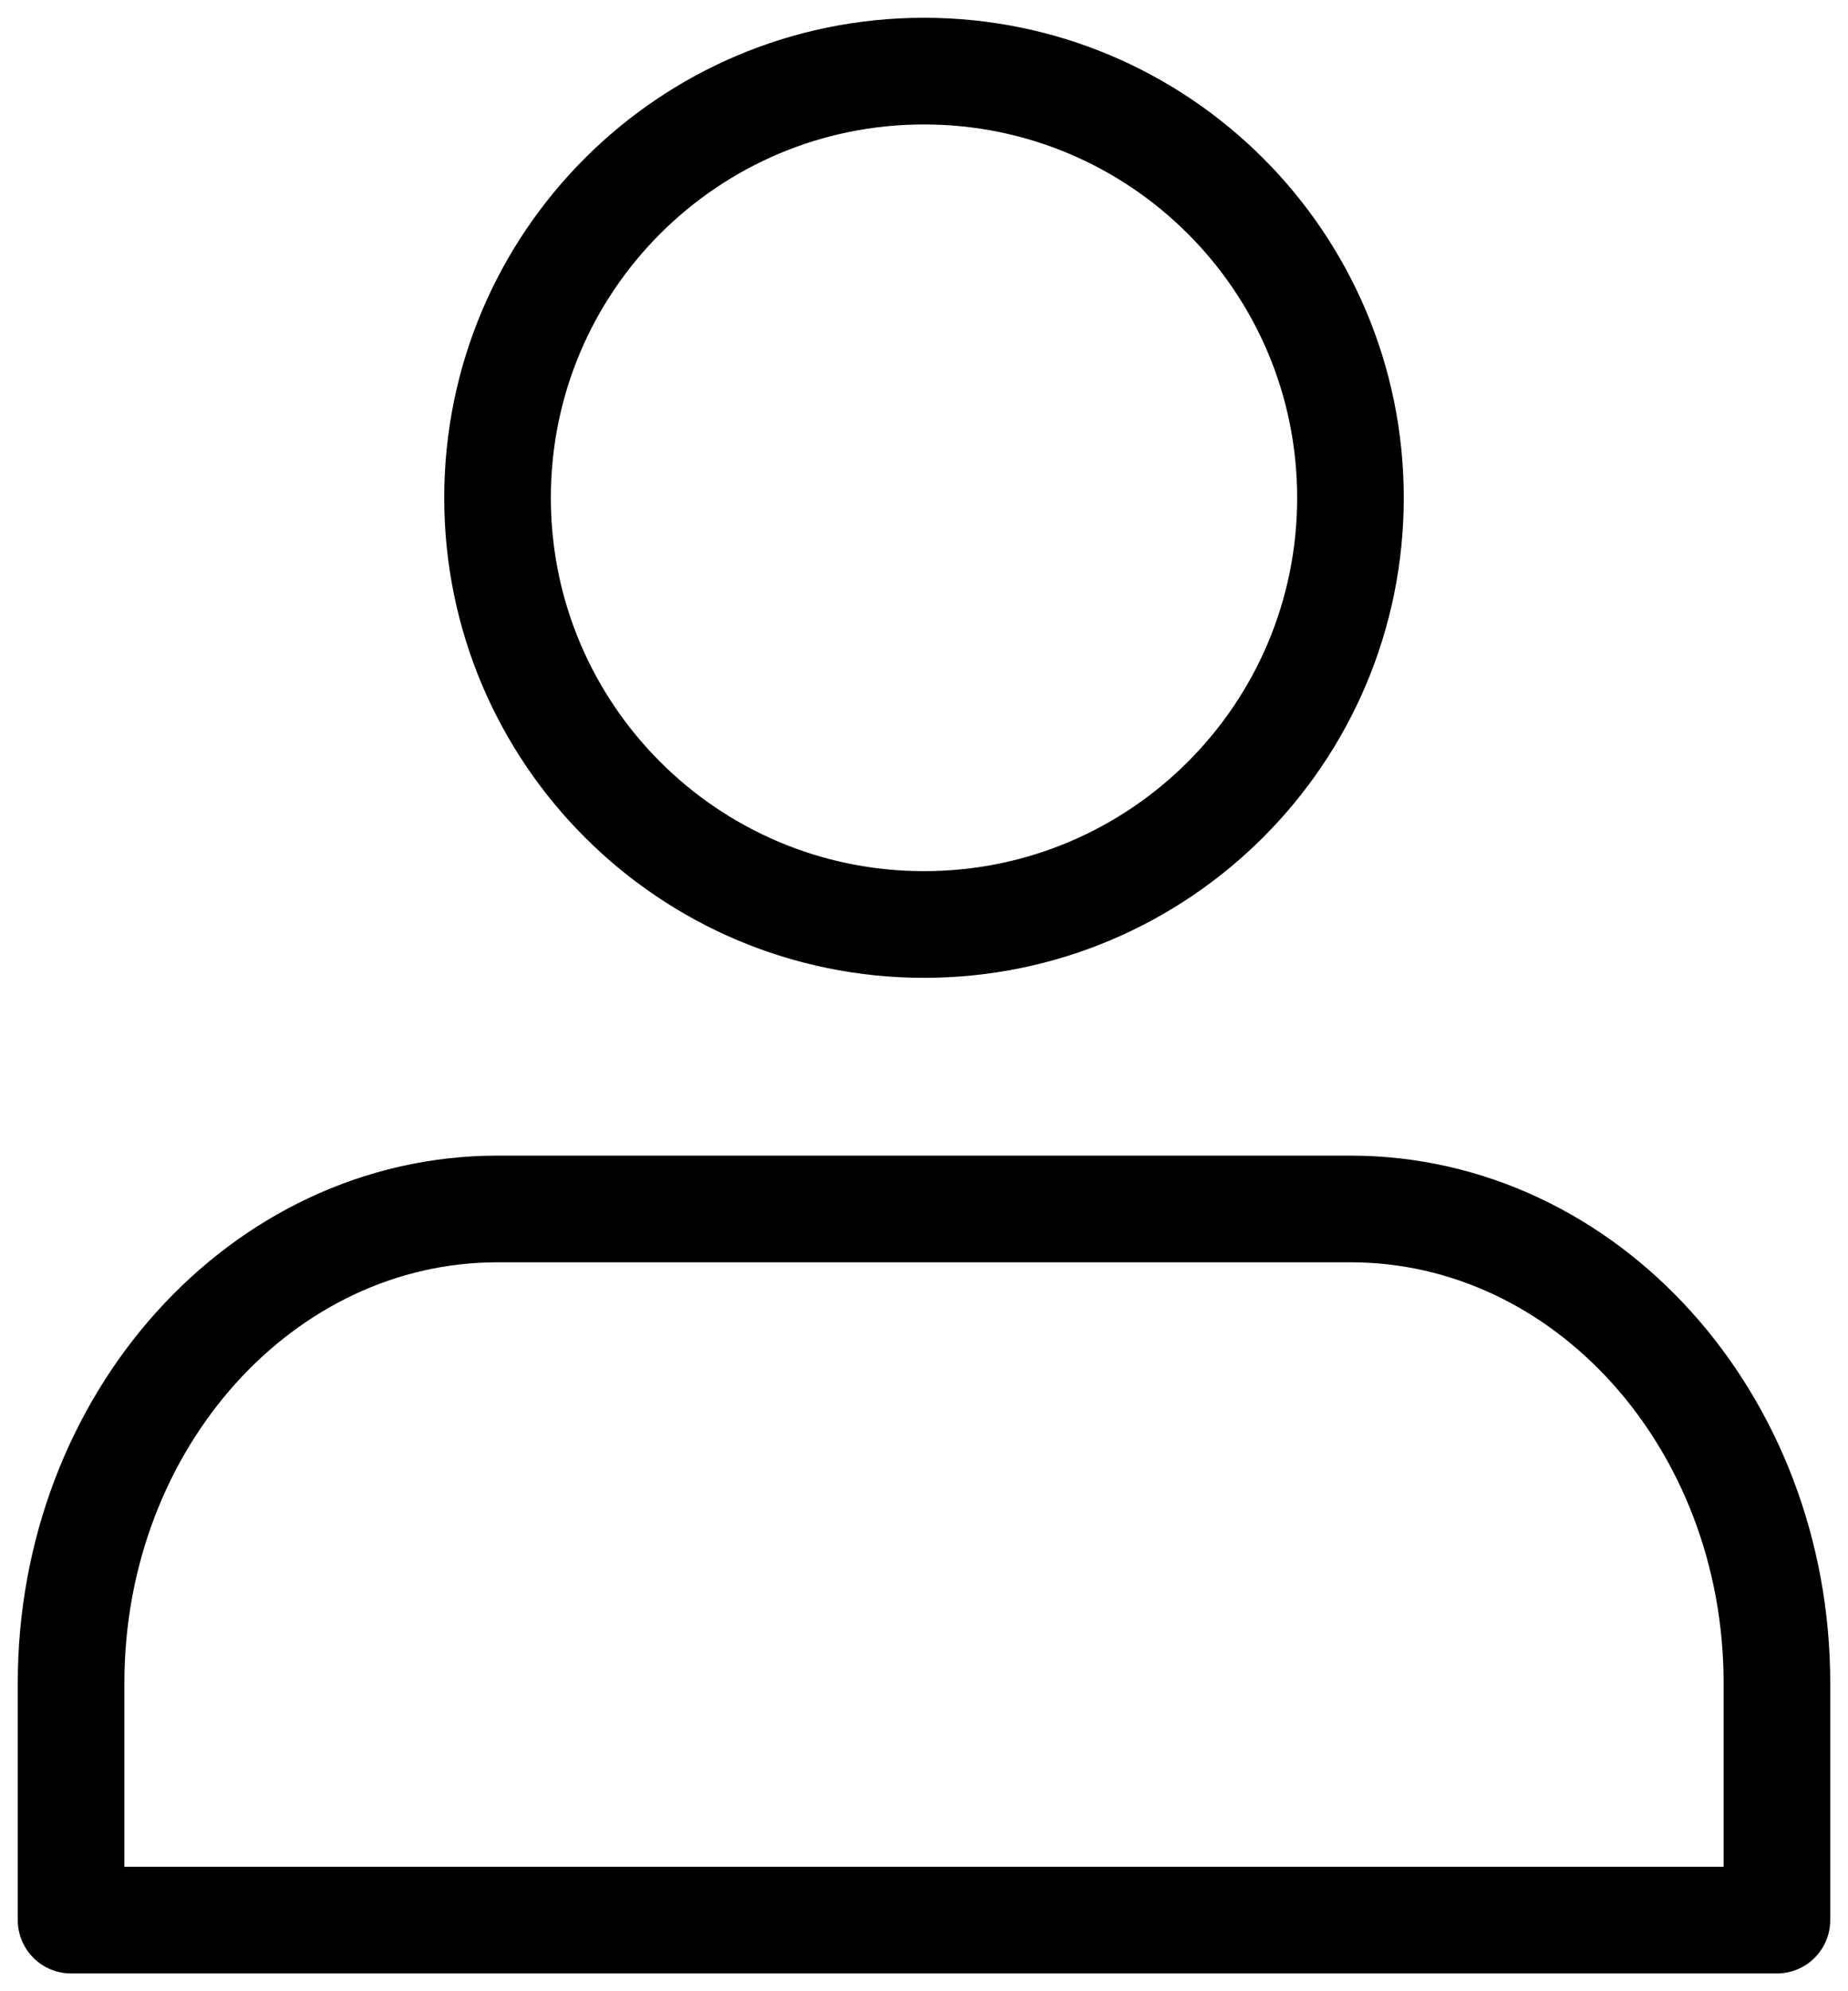 <svg width="26" height="28" viewBox="0 0 26 28" fill="none" xmlns="http://www.w3.org/2000/svg">
<path d="M19 17H7C3.686 17 1 19.985 1 23.667V27H13H25V23.667C25 19.985 22.314 17 19 17Z" stroke="black" stroke-width="1.5" stroke-linecap="round" stroke-linejoin="round"/>
<path d="M13 13C16.314 13 19 10.314 19 7C19 3.686 16.314 1 13 1C9.686 1 7 3.686 7 7C7 10.314 9.686 13 13 13Z" stroke="black" stroke-width="1.5" stroke-linecap="round" stroke-linejoin="round"/>
</svg>
